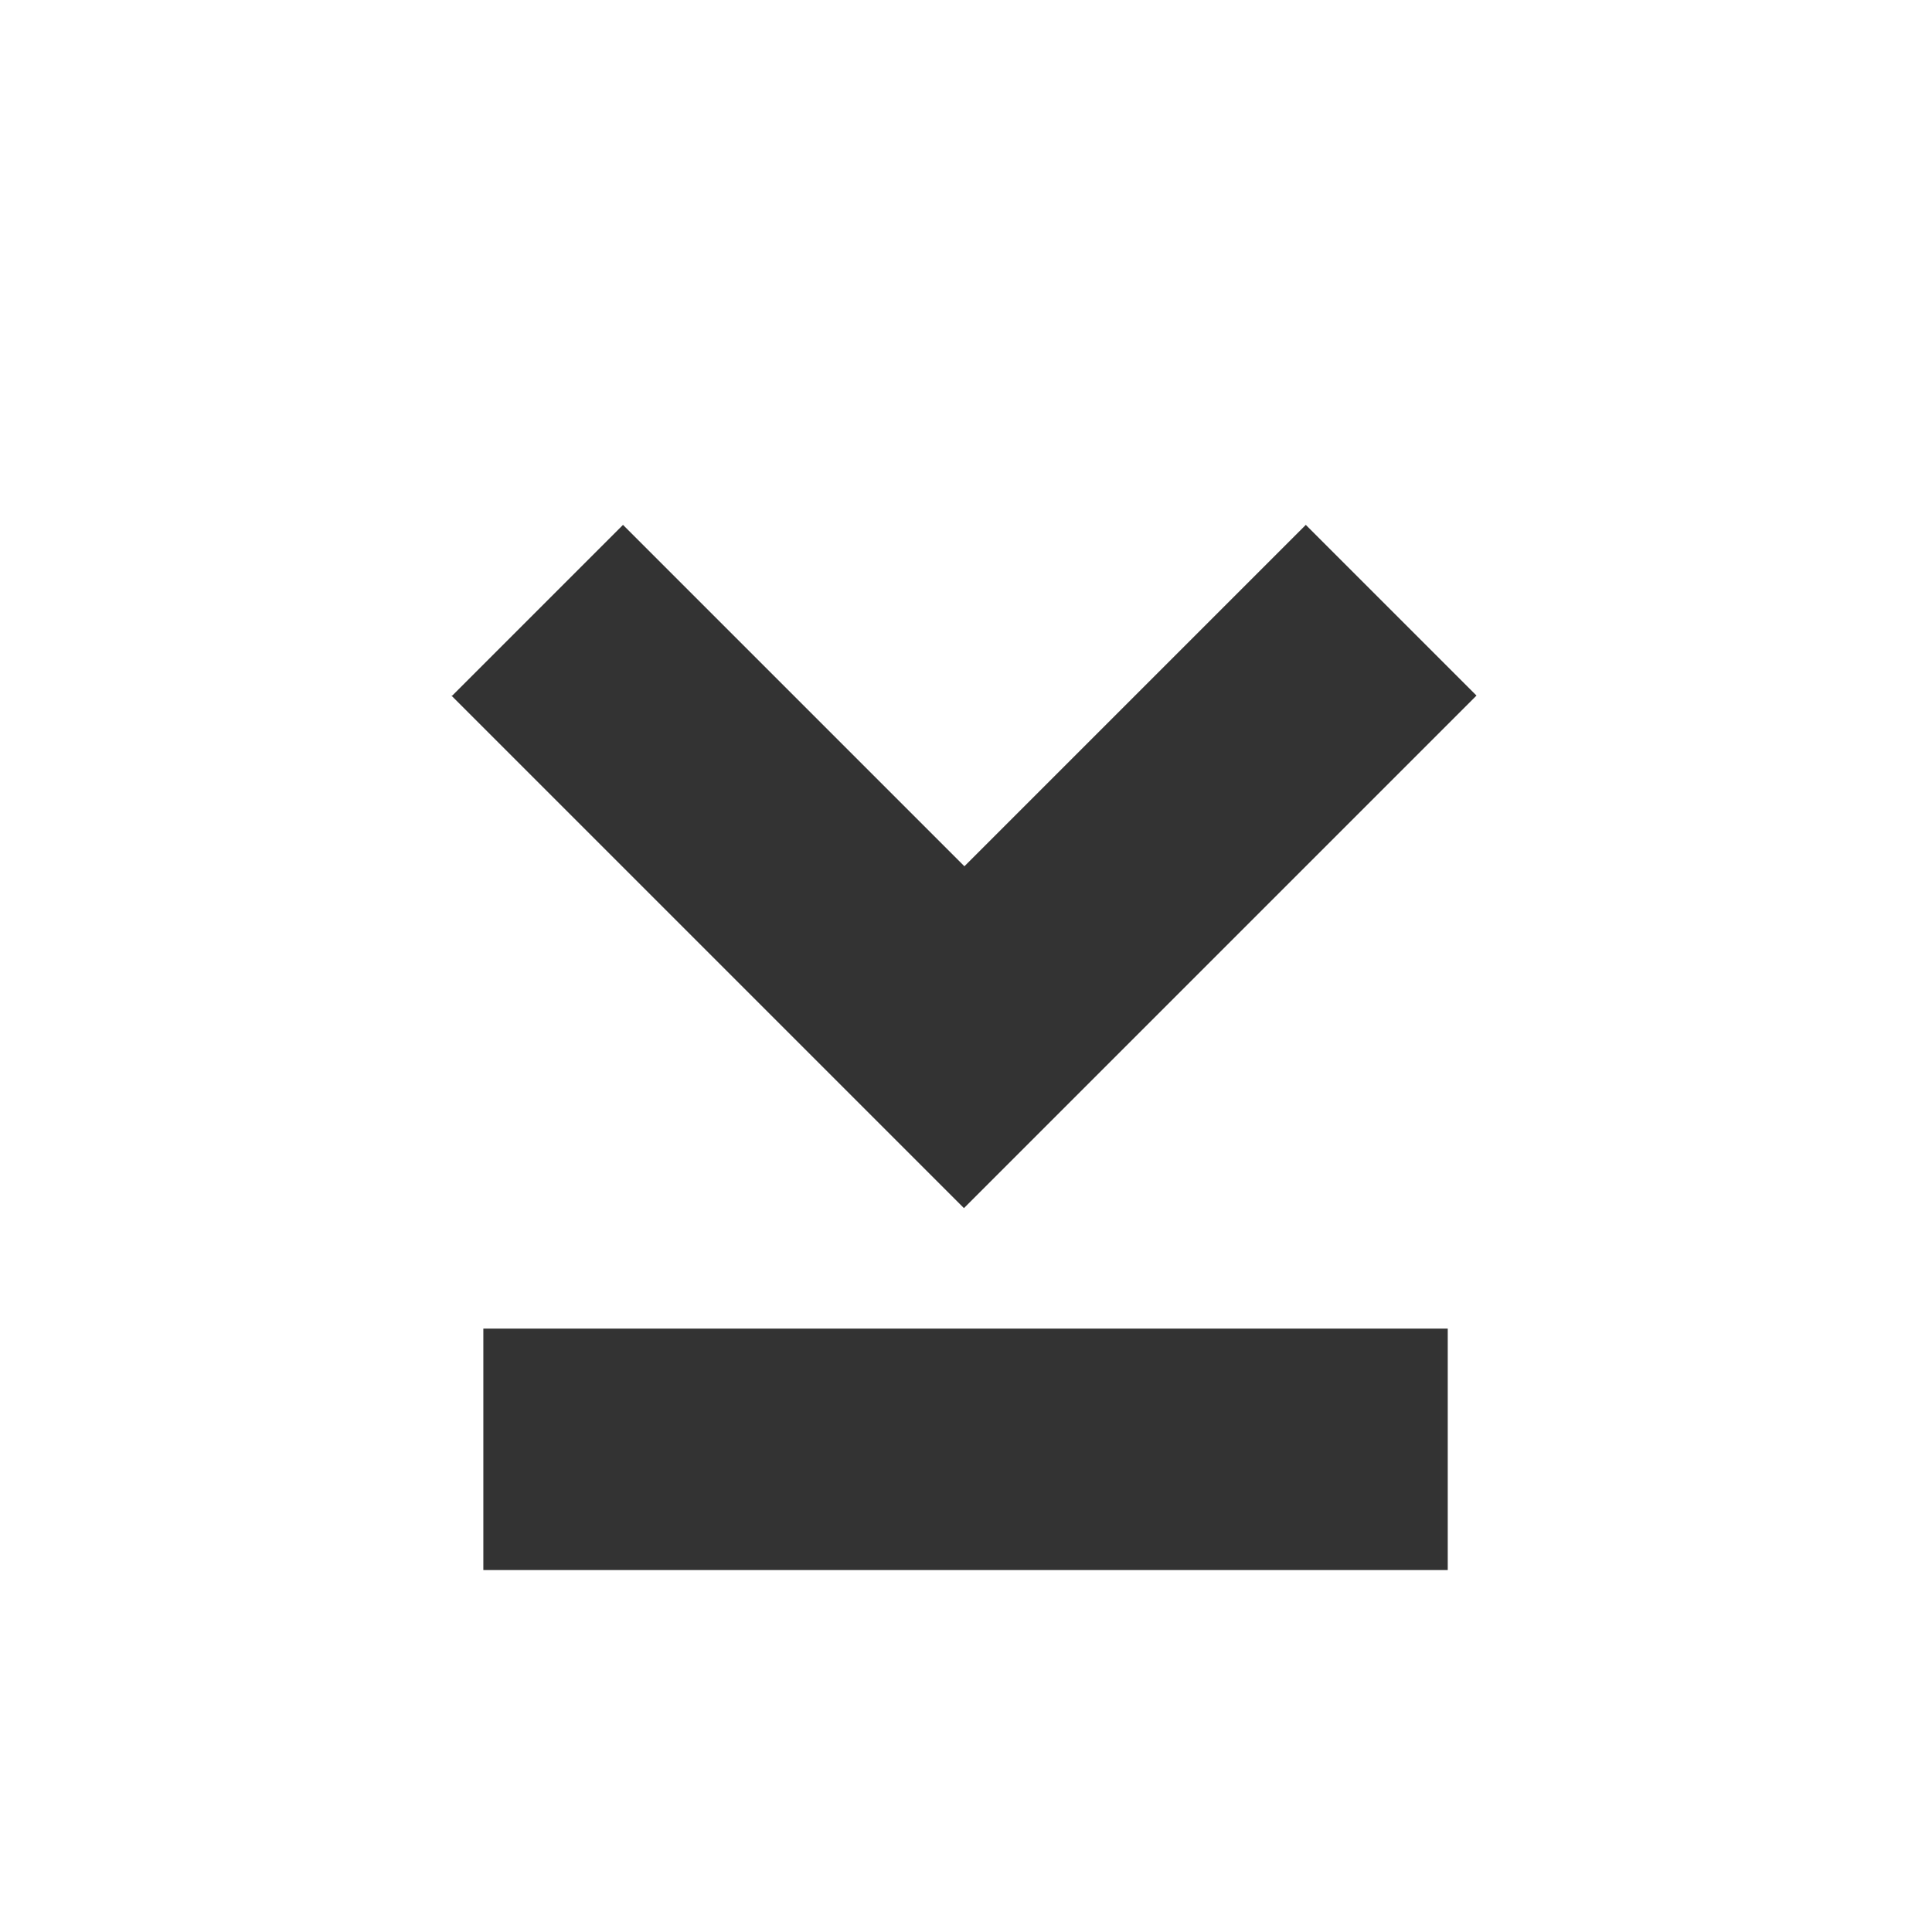 <?xml version="1.0" encoding="UTF-8"?>
<svg width="16" height="16" version="1.1" viewBox="0 0 4.233 4.233" xmlns="http://www.w3.org/2000/svg" xmlns:cc="http://creativecommons.org/ns#" xmlns:dc="http://purl.org/dc/elements/1.1/" xmlns:rdf="http://www.w3.org/1999/02/22-rdf-syntax-ns#">
 <g transform="matrix(1 0 0 -1 -1.058 5.292)" fill="#333">
  <path d="m2.049 3.768 0.374 0.374 0.748-0.748 0.748 0.748 0.374-0.374-1.123-1.123-1.123 1.123z" stroke-width=".265"/>
  <rect x="2.117" y="1.852" width="2.113" height=".529" stroke-width=".249"/>
 </g>
</svg>
